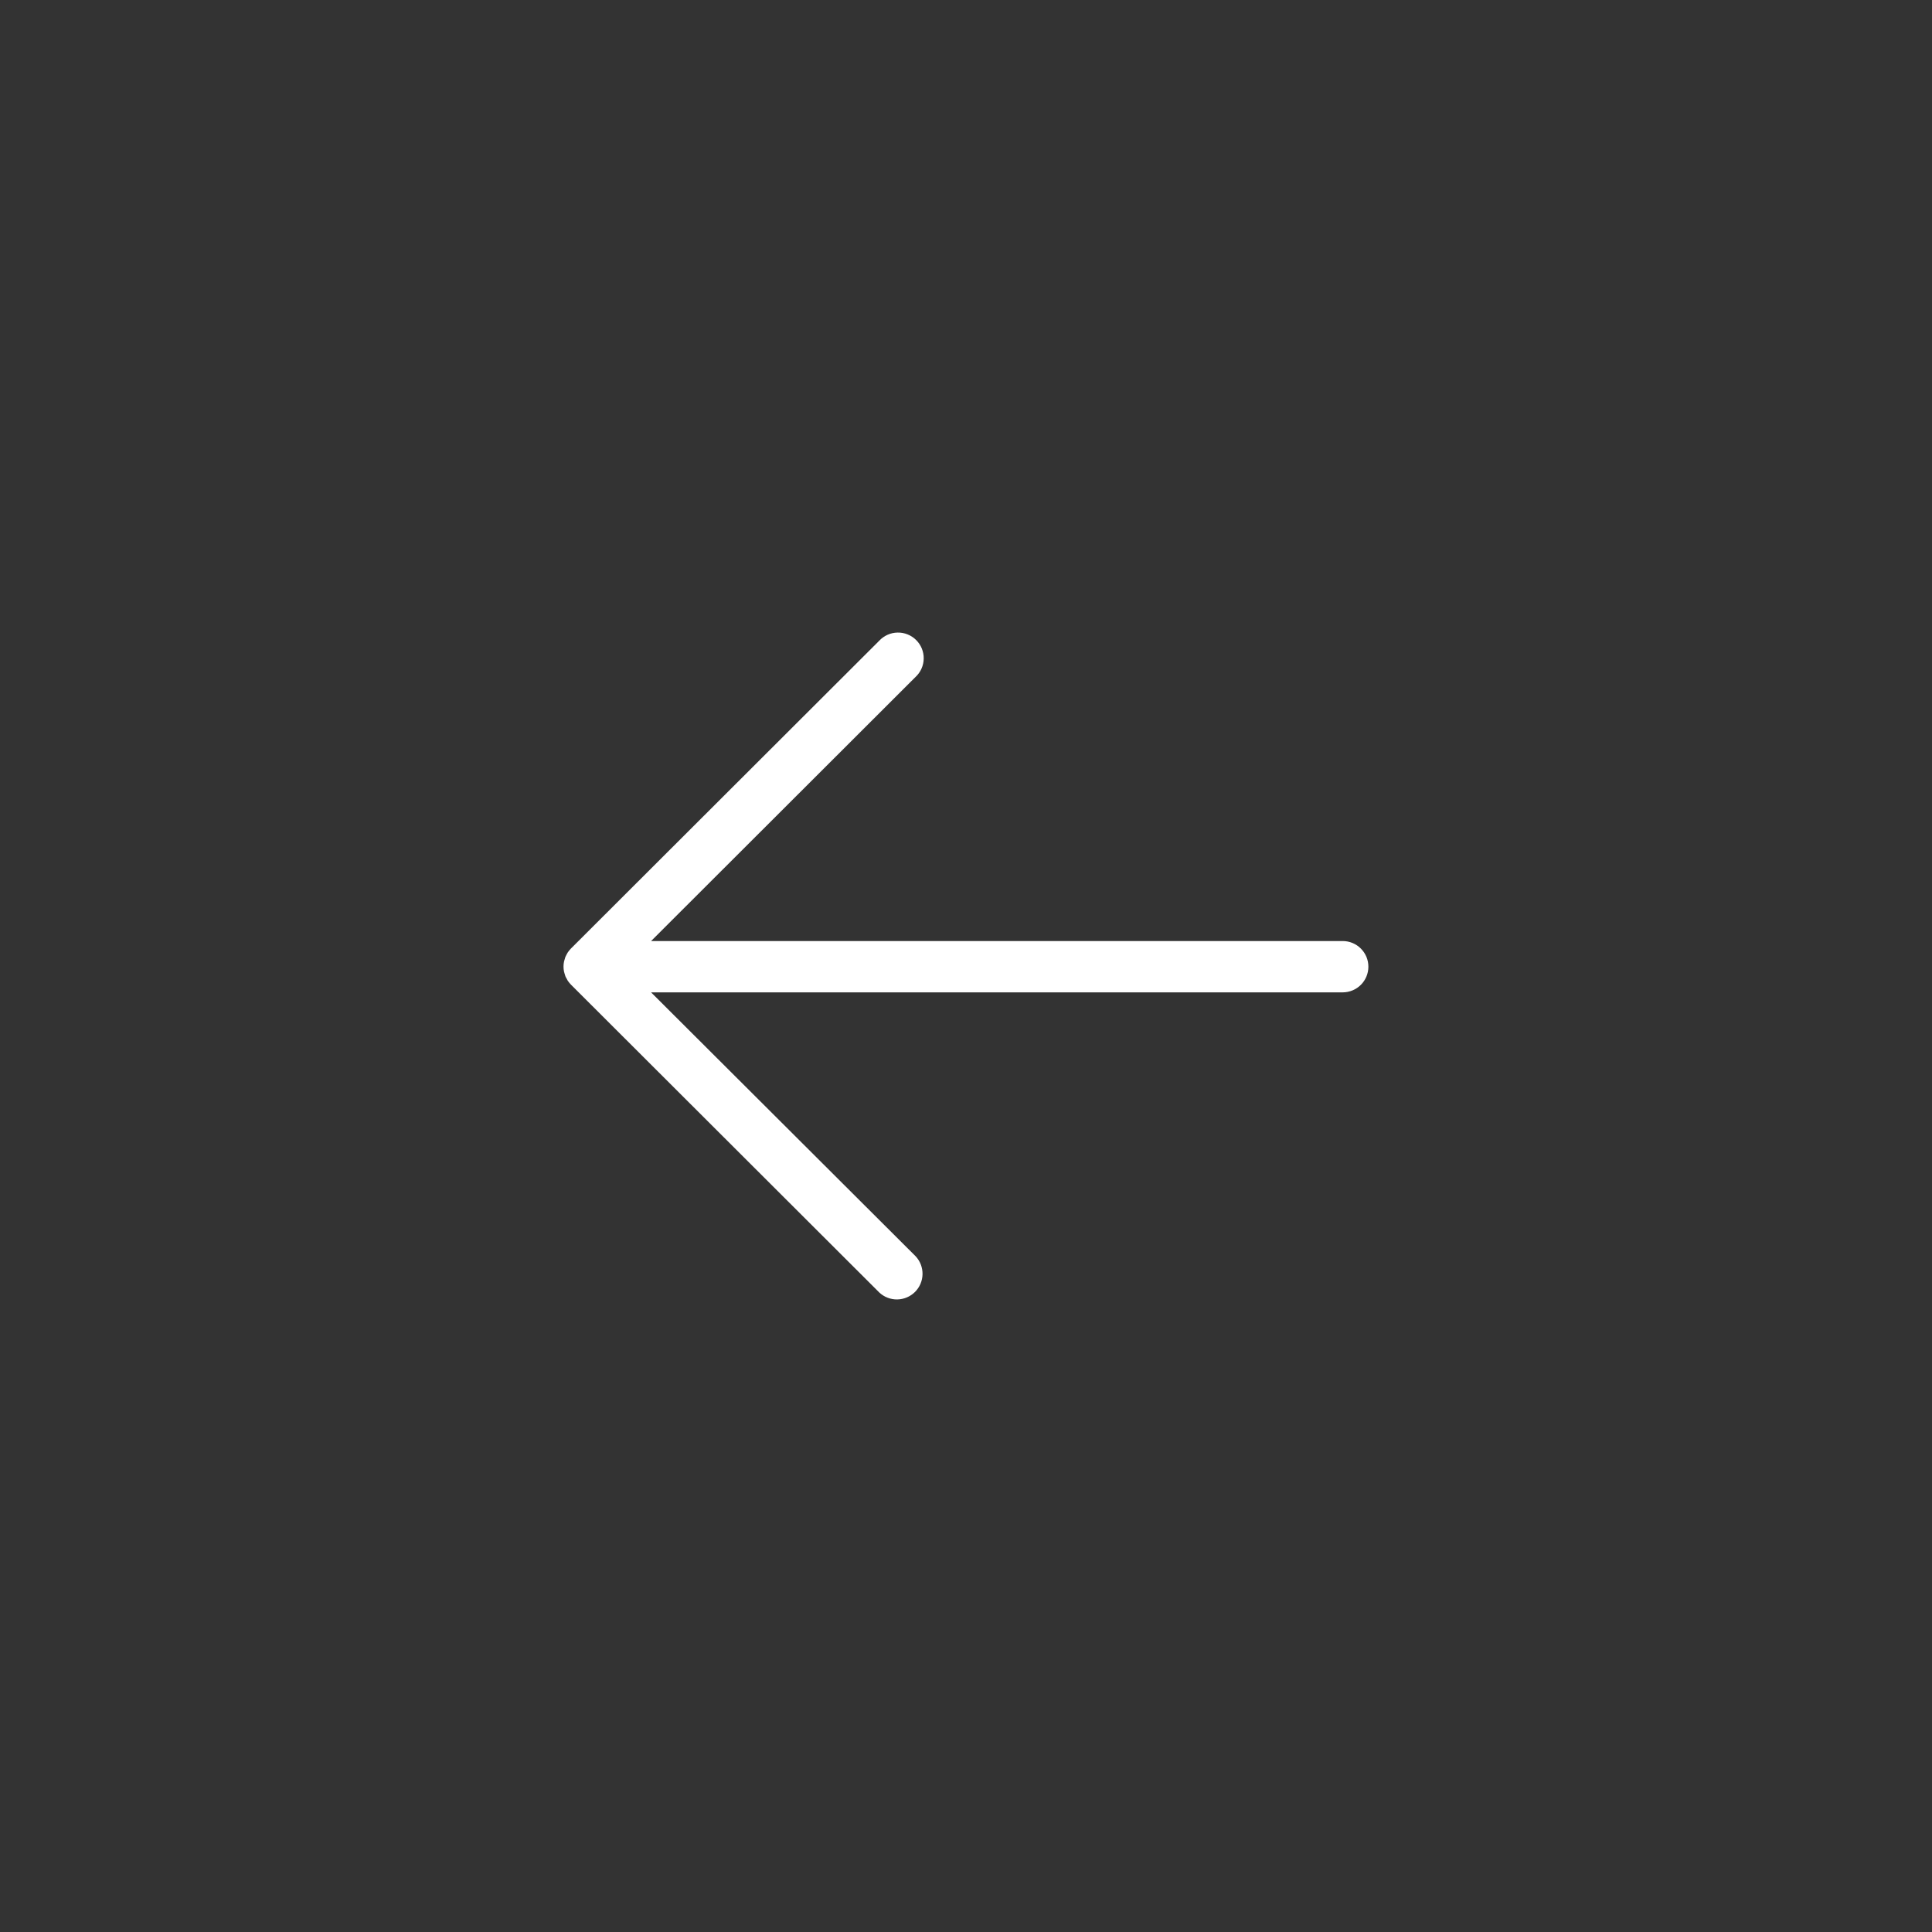 <svg width="48" height="48" viewBox="0 0 48 48" fill="none" xmlns="http://www.w3.org/2000/svg">
<rect x="0" y="0" width="48" height="48" fill="#333333" stroke="none"/>
<path d="M33.359 23.38H16.176L22.746 16.819C22.809 16.761 22.859 16.691 22.894 16.613C22.929 16.534 22.948 16.45 22.949 16.364C22.951 16.279 22.935 16.194 22.903 16.114C22.871 16.035 22.823 15.963 22.762 15.902C22.702 15.842 22.63 15.794 22.55 15.762C22.471 15.73 22.385 15.714 22.3 15.716C22.214 15.717 22.13 15.736 22.051 15.771C21.973 15.806 21.902 15.856 21.844 15.919L14.184 23.567C14.156 23.596 14.131 23.627 14.108 23.66C14.096 23.677 14.089 23.694 14.079 23.711C14.069 23.728 14.058 23.75 14.048 23.771C14.04 23.793 14.034 23.815 14.028 23.837C14.022 23.854 14.017 23.872 14.013 23.89C13.996 23.972 13.996 24.057 14.013 24.139C14.017 24.157 14.022 24.175 14.028 24.193C14.036 24.214 14.04 24.237 14.048 24.258C14.057 24.279 14.069 24.299 14.081 24.319C14.092 24.339 14.096 24.352 14.108 24.369C14.131 24.403 14.158 24.435 14.187 24.465L21.847 32.113C21.968 32.226 22.128 32.287 22.293 32.284C22.459 32.281 22.616 32.214 22.733 32.098C22.85 31.981 22.917 31.823 22.92 31.658C22.923 31.493 22.862 31.333 22.749 31.212L16.176 24.655H33.359C33.528 24.655 33.691 24.587 33.81 24.468C33.93 24.349 33.997 24.186 33.997 24.017C33.997 23.848 33.93 23.686 33.81 23.567C33.691 23.447 33.528 23.38 33.359 23.38Z" fill="white"/>
</svg>
